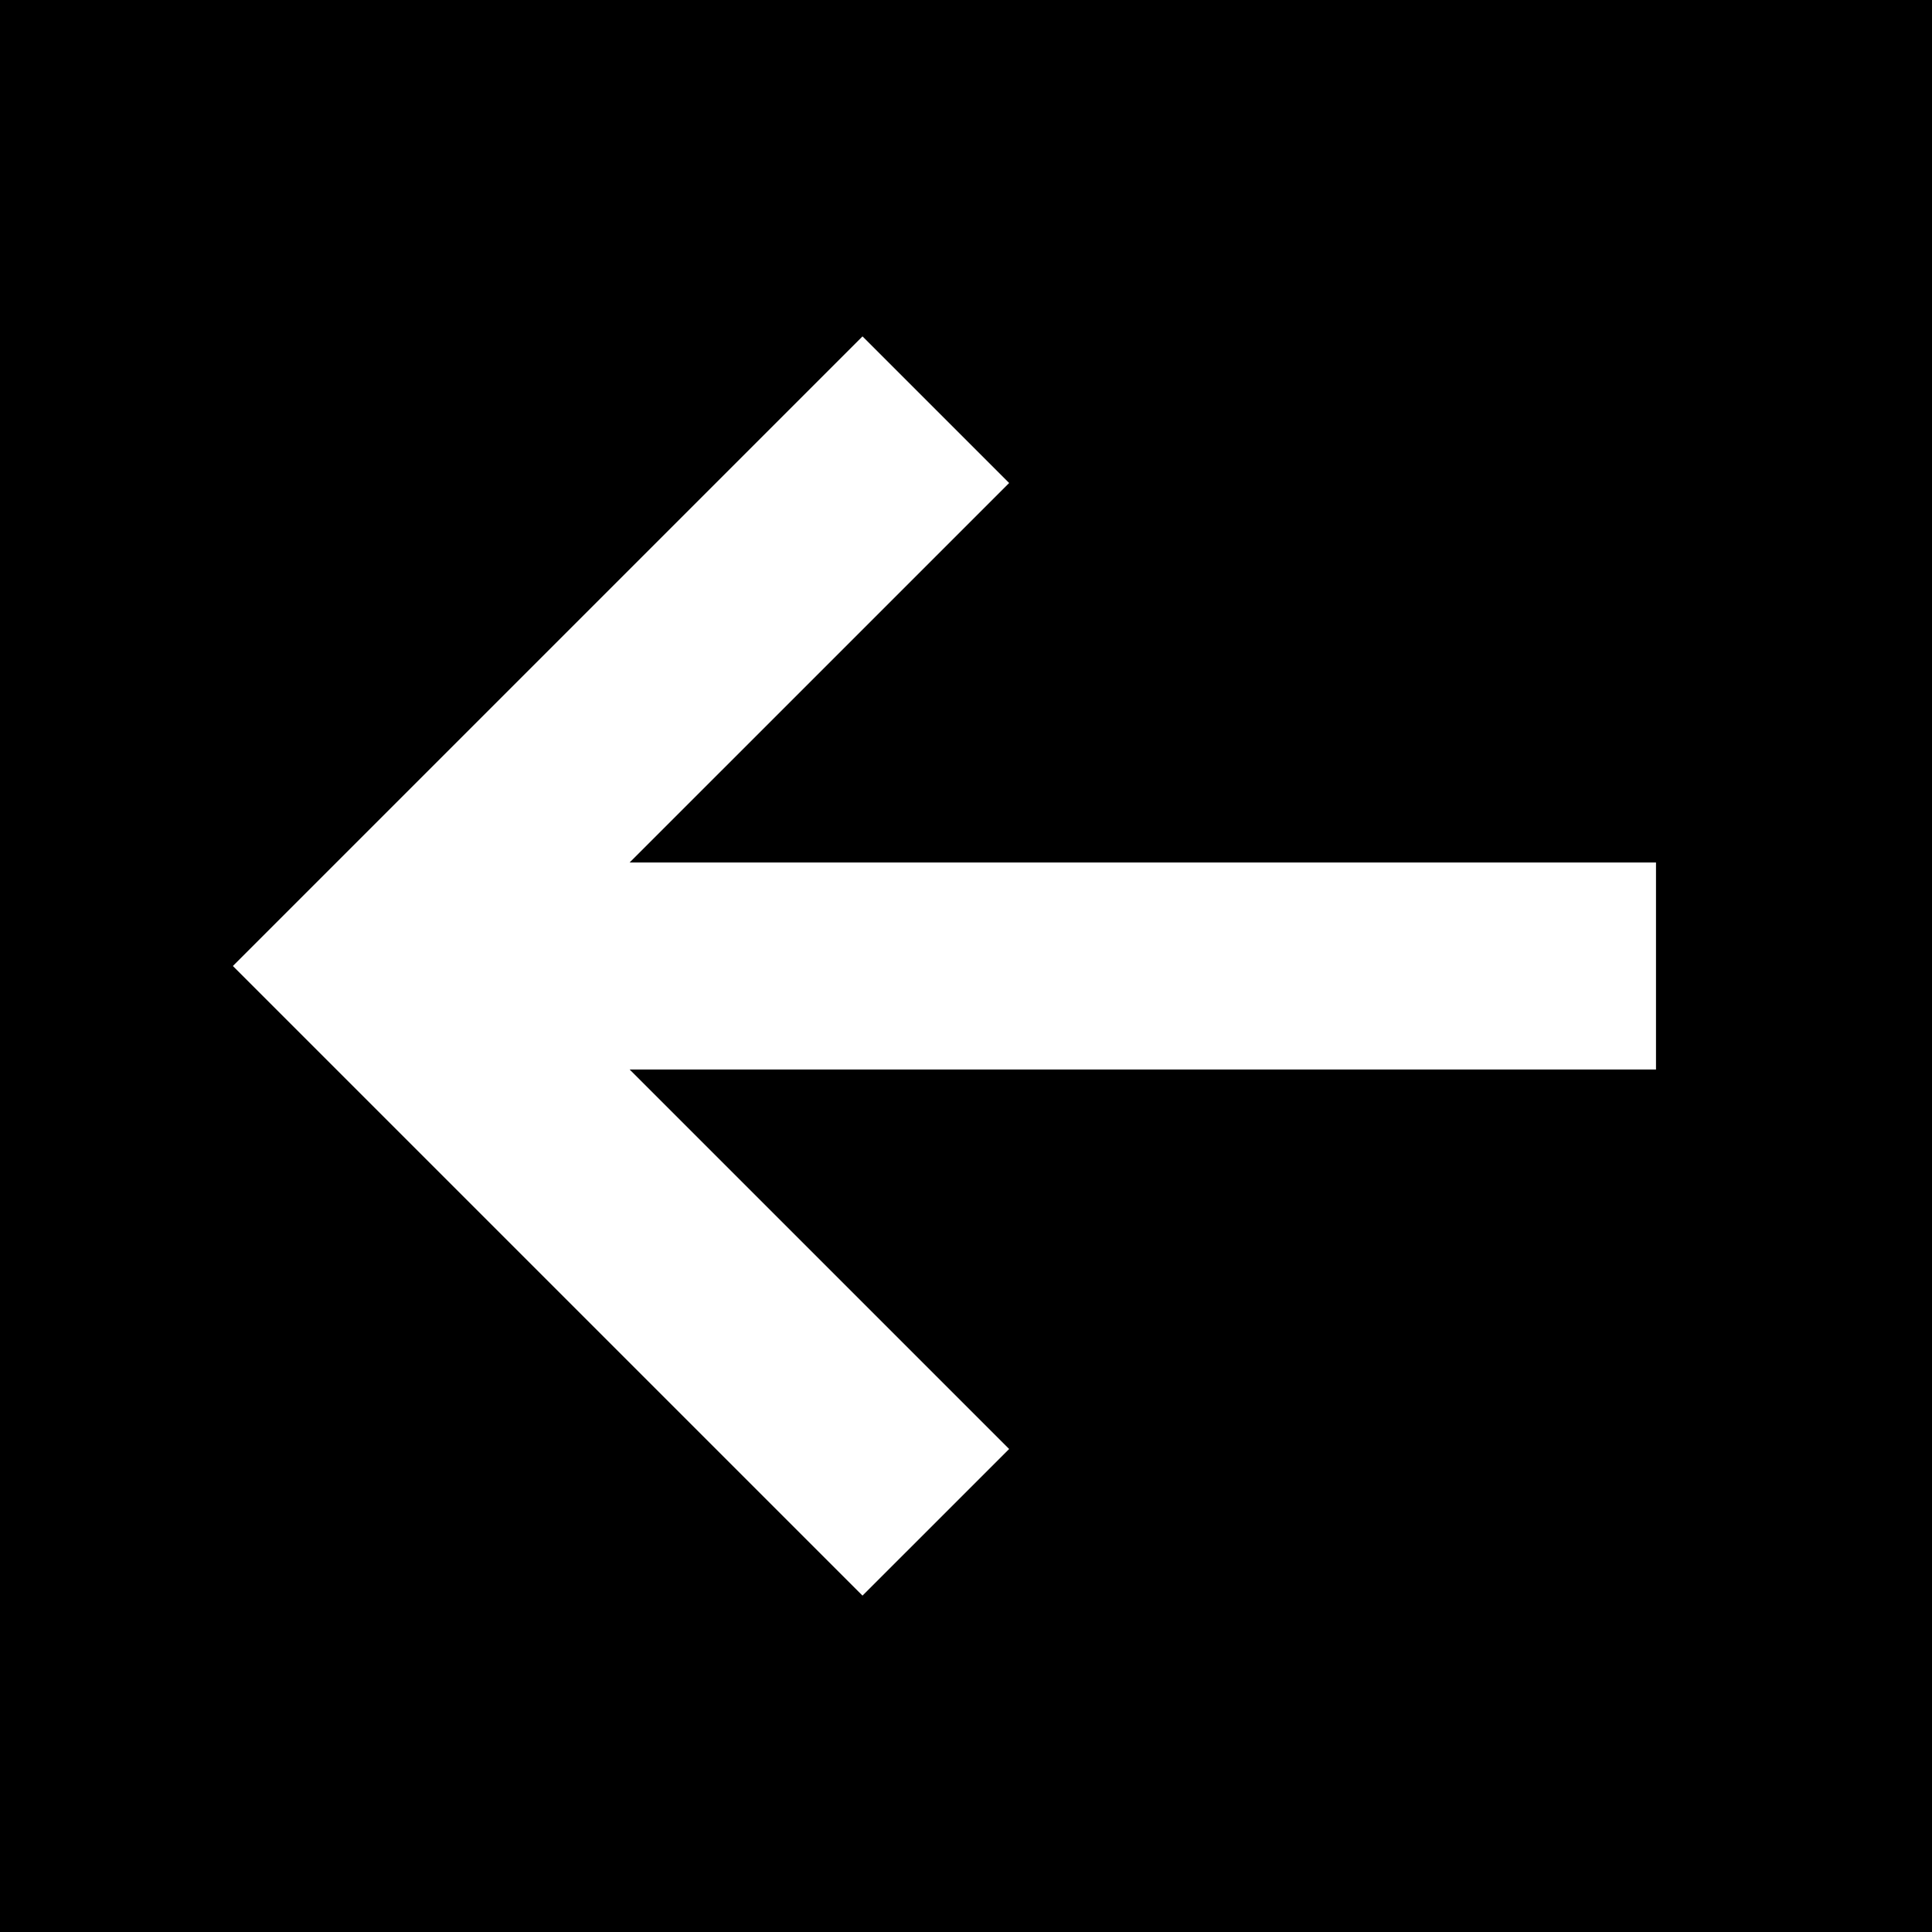 <svg xmlns="http://www.w3.org/2000/svg" viewBox="0 0 448 448">
  <path d="M 0 0 L 0 448 L 0 0 L 0 448 L 448 448 L 448 448 L 448 0 L 448 0 L 0 0 L 0 0 Z M 71 207 L 183 95 L 71 207 L 183 95 L 200 78 L 200 78 L 234 112 L 234 112 L 217 129 L 217 129 L 146 200 L 146 200 L 360 200 L 384 200 L 384 248 L 384 248 L 360 248 L 146 248 L 217 319 L 217 319 L 234 336 L 234 336 L 200 370 L 200 370 L 183 353 L 183 353 L 71 241 L 71 241 L 54 224 L 54 224 L 71 207 L 71 207 Z" />
</svg>